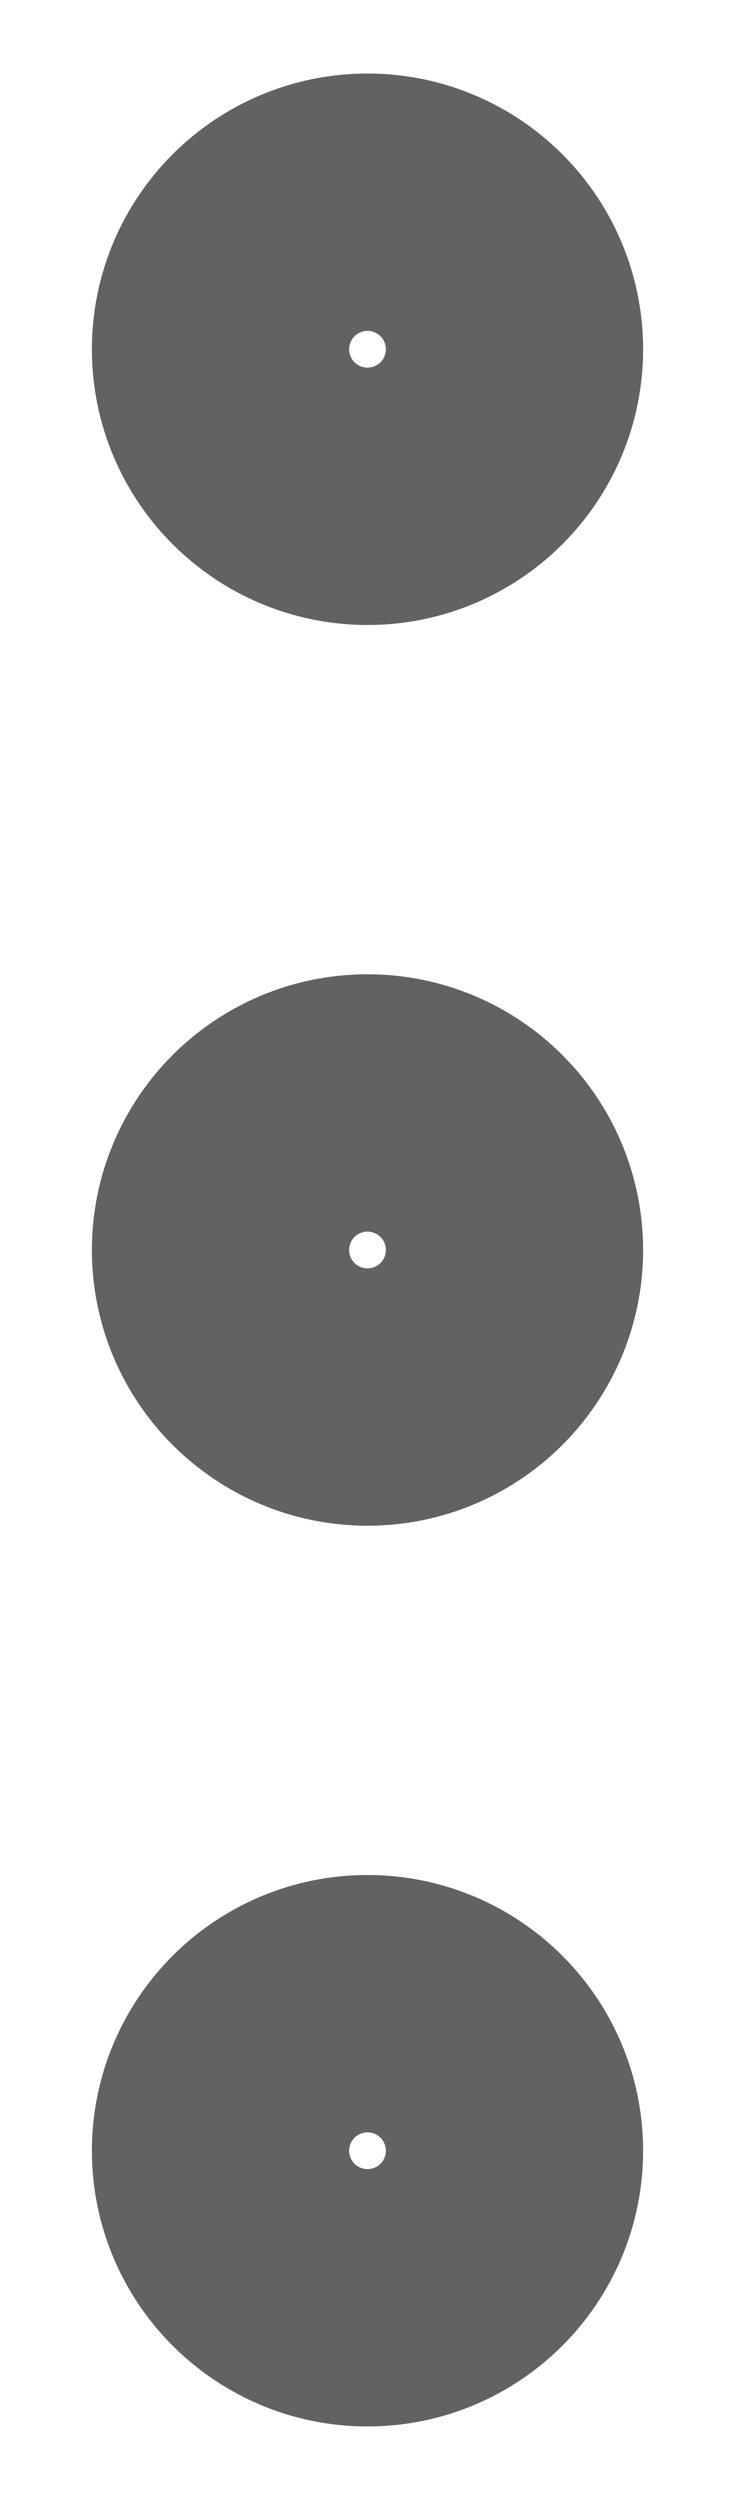 <svg width="5" height="17" viewBox="0 0 5 17" fill="none" xmlns="http://www.w3.org/2000/svg">
<path d="M2.5 9.375C2.983 9.375 3.375 8.983 3.375 8.5C3.375 8.017 2.983 7.625 2.5 7.625C2.017 7.625 1.625 8.017 1.625 8.5C1.625 8.983 2.017 9.375 2.5 9.375Z" stroke="#626262" stroke-width="2" stroke-linecap="round" stroke-linejoin="round"/>
<path d="M2.5 3.25C2.983 3.25 3.375 2.858 3.375 2.375C3.375 1.892 2.983 1.5 2.5 1.5C2.017 1.5 1.625 1.892 1.625 2.375C1.625 2.858 2.017 3.25 2.5 3.25Z" stroke="#626262" stroke-width="2" stroke-linecap="round" stroke-linejoin="round"/>
<path d="M2.5 15.5C2.983 15.5 3.375 15.108 3.375 14.625C3.375 14.142 2.983 13.75 2.5 13.75C2.017 13.75 1.625 14.142 1.625 14.625C1.625 15.108 2.017 15.5 2.5 15.5Z" stroke="#626262" stroke-width="2" stroke-linecap="round" stroke-linejoin="round"/>
</svg>
